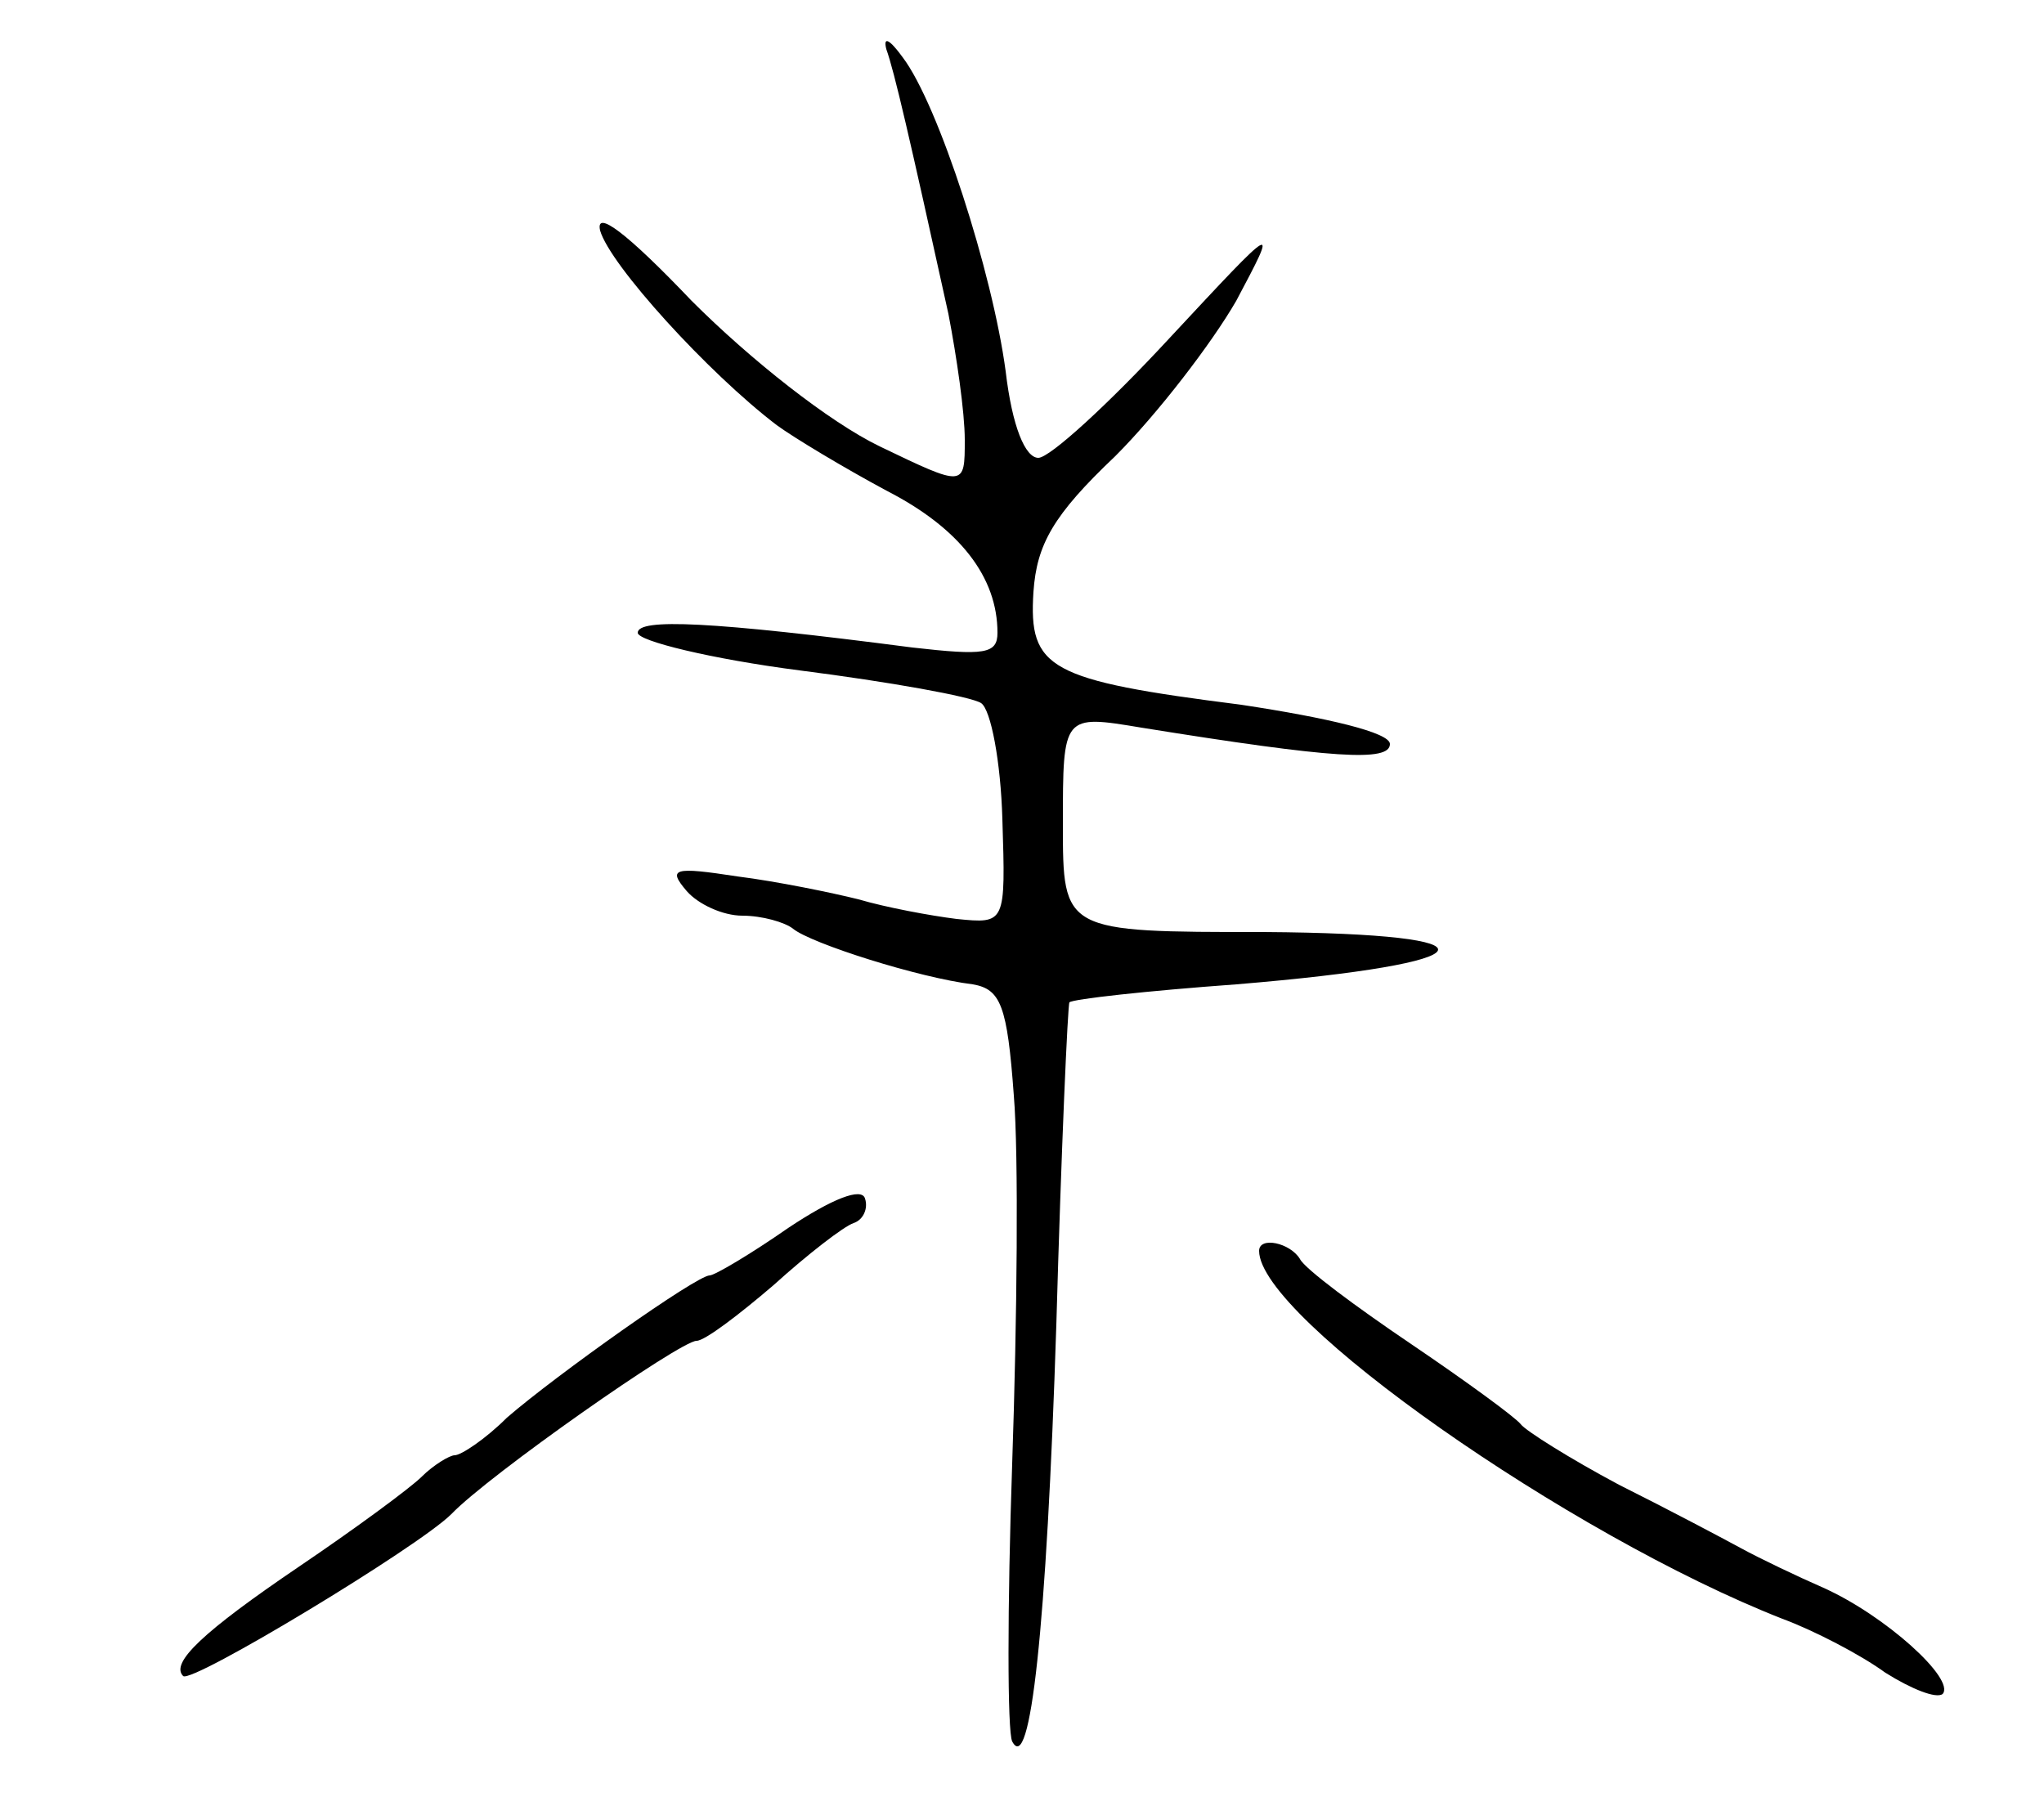 <svg version="1.0" xmlns="http://www.w3.org/2000/svg"
 width="125pt" height="111pt" viewBox="0 0 125 111"
 preserveAspectRatio="xMidYMid meet">
<g transform="translate(0,111) scale(0.1,-0.1)"
fill="#000000" stroke="none">
<path d="M542 1080 c5 -14 14 -53 38 -162 5 -26 10 -60 10 -77 0 -29 0 -29
-52 -4 -31 15 -79 53 -115 89 -40 42 -59 56 -56 43 6 -21 66 -87 108 -119 11
-8 41 -26 67 -40 45 -23 68 -53 68 -87 0 -13 -8 -14 -52 -9 -123 16 -168 18
-168 9 0 -5 45 -16 99 -23 55 -7 105 -16 111 -20 6 -4 12 -36 13 -71 2 -64 2
-64 -28 -61 -16 2 -43 7 -60 12 -16 4 -50 11 -74 14 -39 6 -43 5 -31 -9 7 -8
22 -15 34 -15 12 0 26 -4 31 -8 11 -9 77 -30 110 -34 17 -3 21 -13 25 -68 3
-36 2 -137 -1 -225 -3 -88 -3 -164 0 -170 11 -21 21 68 27 255 3 107 7 196 8
197 2 2 47 7 102 11 157 13 166 31 17 32 -123 0 -123 0 -123 66 0 67 0 67 48
59 118 -19 152 -21 152 -10 0 7 -38 16 -91 24 -118 15 -130 22 -127 69 2 29
12 47 50 83 26 26 59 69 74 95 26 49 26 49 -41 -23 -37 -40 -73 -73 -80 -73
-8 0 -16 19 -20 53 -8 60 -41 163 -63 192 -8 11 -12 13 -10 5z"/>
<path d="M482 359 c-23 -16 -45 -29 -48 -29 -8 0 -94 -61 -124 -87 -13 -13
-28 -23 -32 -23 -3 0 -13 -6 -20 -13 -7 -7 -41 -32 -75 -55 -59 -40 -79 -59
-71 -67 5 -5 144 79 164 99 23 24 140 106 150 106 5 0 26 16 47 34 21 19 43
36 49 38 6 2 9 9 7 15 -2 7 -20 0 -47 -18z"/>
<path d="M770 345 c0 -41 190 -174 320 -225 19 -7 48 -22 63 -33 16 -10 31
-16 35 -13 8 9 -35 48 -73 65 -16 7 -39 18 -50 24 -11 6 -45 24 -75 39 -30 16
-57 33 -60 37 -3 4 -33 26 -67 49 -34 23 -65 46 -68 52 -6 10 -25 14 -25 5z"/>
</g>
</svg>
